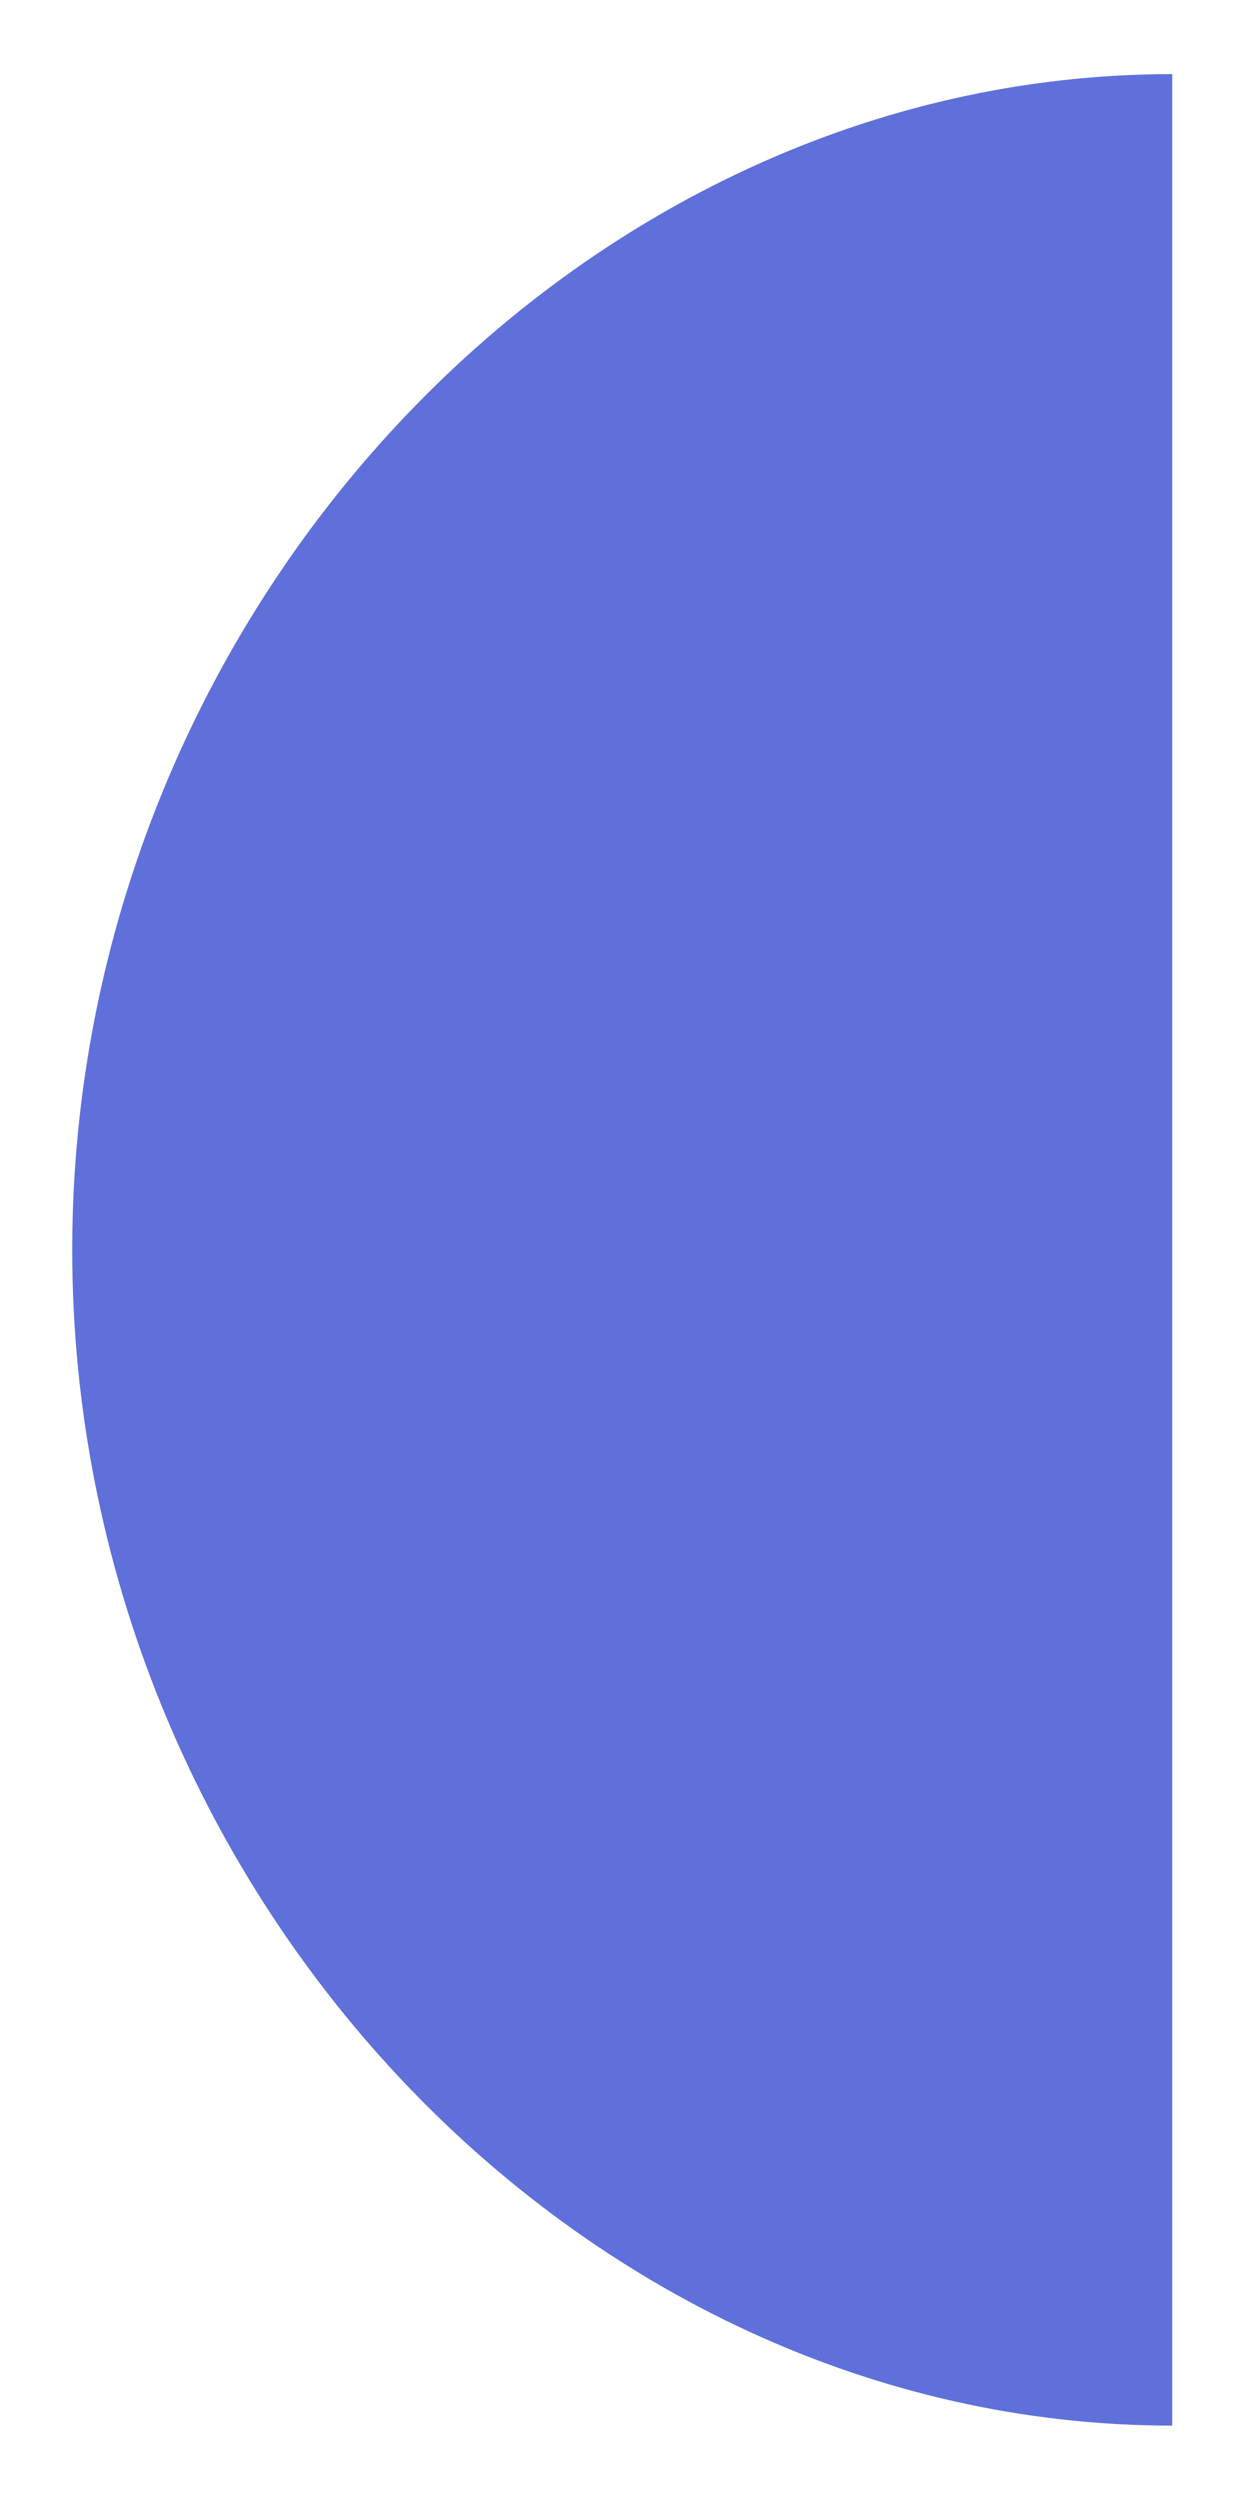 <svg width="14" height="28" class="nav-logo__symbol" viewBox="0 0 14 28" fill="none" xmlns="http://www.w3.org/2000/svg"><path fill-rule="evenodd" clip-rule="evenodd" d="M13.129 0.83V27.167C6.457 27.167 0.809 21.14 0.809 14C0.809 6.86 6.457 0.83 13.129 0.83Z" fill="#5f70db"></path></svg>